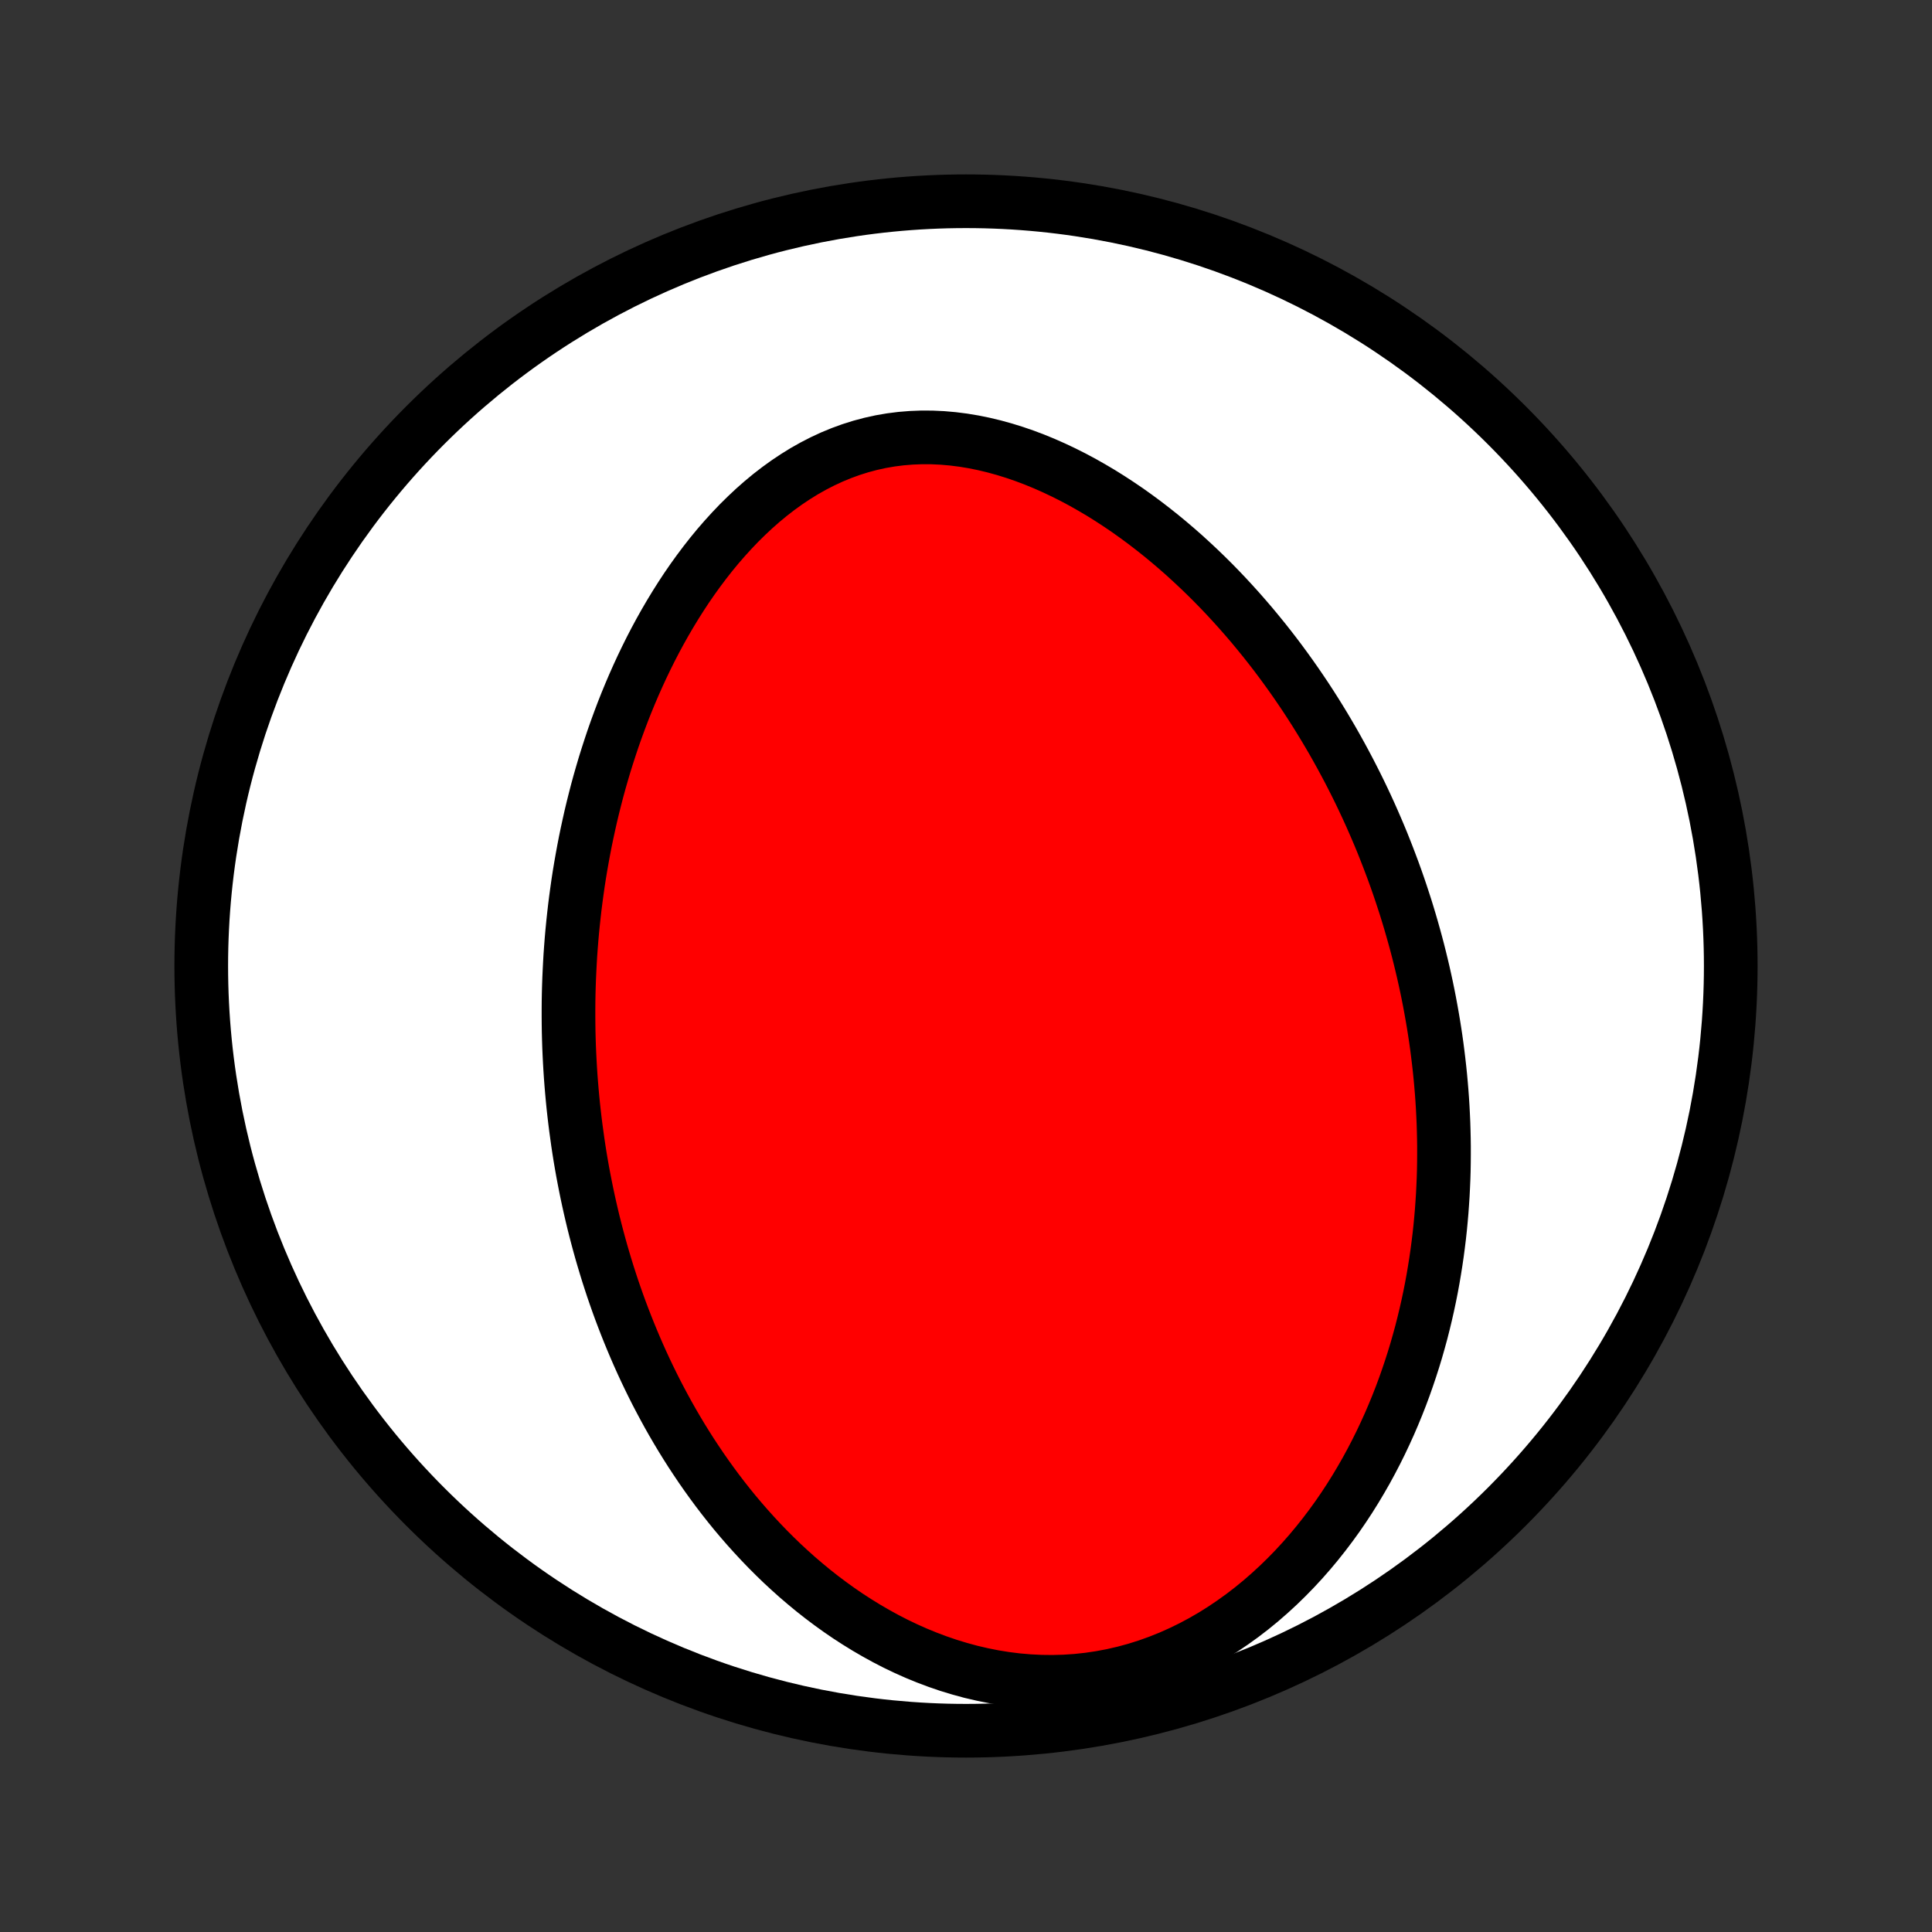 <?xml version="1.0" encoding="utf-8" standalone="no"?>
<!DOCTYPE svg PUBLIC "-//W3C//DTD SVG 1.1//EN"
  "http://www.w3.org/Graphics/SVG/1.1/DTD/svg11.dtd">
<!-- Created with matplotlib (http://matplotlib.org/) -->
<svg height="72pt" version="1.1" viewBox="0 0 72 72" width="72pt" xmlns="http://www.w3.org/2000/svg" xmlns:xlink="http://www.w3.org/1999/xlink">
 <rect x="0" y="0" width="72" height="72" fill="#333333" stroke="none"/>
 <defs>
  <style type="text/css">
*{stroke-linecap:butt;stroke-linejoin:round;}
  </style>
 </defs>
 <g id="figure_1">
  <g id="patch_1">
   <path d="
M0 72
L72 72
L72 0
L0 0
z
" style="fill:none;"/>
  </g>
  <g id="axes_1">
   <g id="PatchCollection_1">
    <defs>
     <path d="
M36 -7.5
C43.558 -7.5 50.808 -10.503 56.153 -15.848
C61.497 -21.192 64.5 -28.442 64.5 -36
C64.5 -43.558 61.497 -50.808 56.153 -56.153
C50.808 -61.497 43.558 -64.5 36 -64.5
C28.442 -64.5 21.192 -61.497 15.848 -56.153
C10.503 -50.808 7.5 -43.558 7.5 -36
C7.5 -28.442 10.503 -21.192 15.848 -15.848
C21.192 -10.503 28.442 -7.5 36 -7.5
z
" id="C0_0_a811fe30f3"/>
     <path d="
M21.46 -29.971
L21.426 -30.243
L21.394 -30.516
L21.364 -30.789
L21.337 -31.062
L21.312 -31.337
L21.289 -31.611
L21.268 -31.887
L21.25 -32.163
L21.234 -32.439
L21.22 -32.717
L21.208 -32.995
L21.199 -33.274
L21.192 -33.553
L21.188 -33.834
L21.186 -34.116
L21.186 -34.398
L21.188 -34.682
L21.193 -34.967
L21.201 -35.253
L21.211 -35.54
L21.224 -35.828
L21.239 -36.118
L21.256 -36.409
L21.277 -36.701
L21.3 -36.994
L21.326 -37.289
L21.355 -37.585
L21.387 -37.883
L21.421 -38.182
L21.459 -38.483
L21.5 -38.785
L21.543 -39.089
L21.59 -39.394
L21.641 -39.701
L21.695 -40.009
L21.752 -40.319
L21.812 -40.63
L21.877 -40.944
L21.945 -41.258
L22.016 -41.574
L22.092 -41.892
L22.172 -42.211
L22.255 -42.532
L22.343 -42.854
L22.436 -43.178
L22.532 -43.503
L22.634 -43.829
L22.74 -44.156
L22.85 -44.485
L22.966 -44.814
L23.087 -45.145
L23.212 -45.476
L23.343 -45.807
L23.48 -46.14
L23.622 -46.473
L23.77 -46.806
L23.923 -47.138
L24.083 -47.471
L24.248 -47.803
L24.42 -48.135
L24.598 -48.465
L24.783 -48.795
L24.974 -49.122
L25.172 -49.448
L25.377 -49.772
L25.588 -50.093
L25.807 -50.411
L26.033 -50.725
L26.266 -51.035
L26.506 -51.341
L26.754 -51.642
L27.01 -51.937
L27.273 -52.226
L27.543 -52.509
L27.821 -52.783
L28.106 -53.05
L28.399 -53.308
L28.7 -53.557
L29.008 -53.795
L29.323 -54.022
L29.645 -54.237
L29.974 -54.441
L30.31 -54.63
L30.652 -54.806
L31.001 -54.968
L31.355 -55.114
L31.715 -55.245
L32.08 -55.36
L32.45 -55.459
L32.824 -55.541
L33.201 -55.606
L33.581 -55.654
L33.964 -55.685
L34.349 -55.7
L34.735 -55.698
L35.122 -55.68
L35.509 -55.646
L35.896 -55.597
L36.282 -55.533
L36.666 -55.455
L37.049 -55.363
L37.43 -55.258
L37.807 -55.141
L38.182 -55.012
L38.553 -54.872
L38.921 -54.721
L39.284 -54.56
L39.643 -54.39
L39.997 -54.212
L40.347 -54.025
L40.691 -53.83
L41.031 -53.629
L41.365 -53.42
L41.693 -53.206
L42.017 -52.986
L42.334 -52.76
L42.646 -52.53
L42.952 -52.295
L43.253 -52.056
L43.547 -51.814
L43.836 -51.568
L44.12 -51.319
L44.397 -51.066
L44.669 -50.812
L44.936 -50.555
L45.197 -50.296
L45.452 -50.035
L45.702 -49.772
L45.946 -49.508
L46.185 -49.243
L46.419 -48.976
L46.648 -48.709
L46.871 -48.44
L47.09 -48.171
L47.304 -47.901
L47.513 -47.631
L47.717 -47.36
L47.916 -47.089
L48.111 -46.818
L48.301 -46.547
L48.487 -46.275
L48.669 -46.004
L48.846 -45.732
L49.019 -45.461
L49.188 -45.189
L49.353 -44.918
L49.514 -44.647
L49.672 -44.376
L49.825 -44.105
L49.975 -43.834
L50.121 -43.564
L50.264 -43.294
L50.403 -43.024
L50.539 -42.755
L50.672 -42.485
L50.801 -42.216
L50.927 -41.947
L51.05 -41.678
L51.169 -41.41
L51.286 -41.141
L51.4 -40.873
L51.511 -40.605
L51.618 -40.336
L51.723 -40.068
L51.825 -39.8
L51.925 -39.532
L52.022 -39.264
L52.116 -38.996
L52.207 -38.728
L52.295 -38.46
L52.382 -38.192
L52.465 -37.923
L52.546 -37.654
L52.624 -37.385
L52.7 -37.116
L52.774 -36.846
L52.845 -36.576
L52.913 -36.306
L52.979 -36.035
L53.043 -35.763
L53.104 -35.491
L53.163 -35.219
L53.219 -34.946
L53.273 -34.672
L53.324 -34.397
L53.373 -34.122
L53.42 -33.846
L53.464 -33.569
L53.506 -33.291
L53.545 -33.012
L53.581 -32.732
L53.615 -32.451
L53.647 -32.169
L53.676 -31.886
L53.702 -31.601
L53.726 -31.316
L53.747 -31.029
L53.765 -30.741
L53.78 -30.451
L53.793 -30.16
L53.802 -29.868
L53.809 -29.574
L53.813 -29.279
L53.813 -28.982
L53.811 -28.684
L53.806 -28.383
L53.797 -28.082
L53.784 -27.778
L53.769 -27.473
L53.749 -27.166
L53.727 -26.857
L53.7 -26.547
L53.67 -26.234
L53.636 -25.92
L53.597 -25.604
L53.555 -25.286
L53.508 -24.966
L53.457 -24.645
L53.402 -24.321
L53.342 -23.996
L53.277 -23.669
L53.207 -23.34
L53.132 -23.009
L53.052 -22.677
L52.967 -22.343
L52.875 -22.007
L52.779 -21.67
L52.676 -21.331
L52.567 -20.991
L52.452 -20.65
L52.331 -20.307
L52.203 -19.963
L52.068 -19.619
L51.926 -19.274
L51.777 -18.928
L51.62 -18.582
L51.456 -18.235
L51.284 -17.889
L51.104 -17.543
L50.916 -17.197
L50.719 -16.853
L50.514 -16.509
L50.3 -16.167
L50.077 -15.827
L49.845 -15.489
L49.603 -15.154
L49.352 -14.822
L49.091 -14.493
L48.821 -14.169
L48.541 -13.85
L48.25 -13.535
L47.95 -13.227
L47.64 -12.925
L47.319 -12.63
L46.989 -12.342
L46.649 -12.064
L46.299 -11.795
L45.939 -11.536
L45.57 -11.287
L45.192 -11.05
L44.805 -10.826
L44.41 -10.615
L44.006 -10.418
L43.596 -10.235
L43.178 -10.068
L42.754 -9.916
L42.325 -9.781
L41.891 -9.663
L41.453 -9.562
L41.012 -9.479
L40.568 -9.413
L40.123 -9.365
L39.677 -9.335
L39.232 -9.323
L38.787 -9.328
L38.344 -9.35
L37.903 -9.388
L37.466 -9.443
L37.032 -9.513
L36.603 -9.599
L36.178 -9.698
L35.76 -9.812
L35.346 -9.938
L34.94 -10.077
L34.539 -10.228
L34.146 -10.389
L33.76 -10.561
L33.38 -10.743
L33.009 -10.934
L32.645 -11.134
L32.289 -11.341
L31.94 -11.556
L31.599 -11.777
L31.266 -12.005
L30.941 -12.239
L30.623 -12.478
L30.313 -12.722
L30.011 -12.971
L29.716 -13.223
L29.429 -13.48
L29.149 -13.739
L28.877 -14.002
L28.611 -14.268
L28.353 -14.536
L28.102 -14.806
L27.857 -15.078
L27.619 -15.352
L27.387 -15.627
L27.162 -15.904
L26.943 -16.182
L26.73 -16.461
L26.524 -16.74
L26.323 -17.02
L26.127 -17.301
L25.938 -17.582
L25.753 -17.863
L25.574 -18.145
L25.4 -18.426
L25.231 -18.708
L25.067 -18.989
L24.908 -19.27
L24.754 -19.551
L24.604 -19.832
L24.458 -20.112
L24.317 -20.392
L24.18 -20.672
L24.047 -20.951
L23.918 -21.23
L23.793 -21.509
L23.672 -21.787
L23.555 -22.064
L23.441 -22.341
L23.331 -22.617
L23.224 -22.893
L23.12 -23.169
L23.02 -23.444
L22.923 -23.719
L22.829 -23.993
L22.739 -24.267
L22.651 -24.54
L22.567 -24.813
L22.485 -25.086
L22.406 -25.358
L22.33 -25.631
L22.257 -25.902
L22.186 -26.174
L22.118 -26.445
L22.053 -26.716
L21.99 -26.988
L21.93 -27.259
L21.872 -27.529
L21.817 -27.8
L21.764 -28.071
L21.713 -28.342
L21.665 -28.613
L21.619 -28.884
L21.576 -29.155
L21.535 -29.427
z
" id="C0_1_a576a8a6d1"/>
    </defs>
    <g clip-path="url(#p1bffca34e9)">
     <use style="fill:#ffffff;stroke:#000000;stroke-width:2.0;" x="0.0" xlink:href="#C0_0_a811fe30f3" y="72.0"/>
    </g>
    <g clip-path="url(#p1bffca34e9)">
     <use style="fill:#ff0000;stroke:#000000;stroke-width:2.0;" x="0.0" xlink:href="#C0_1_a576a8a6d1" y="72.0"/>
    </g>
   </g>
  </g>
 </g>
 <defs>
  <clipPath id="p1bffca34e9">
   <rect height="72.0" width="72.0" x="0.0" y="0.0"/>
  </clipPath>
 </defs>
</svg>
